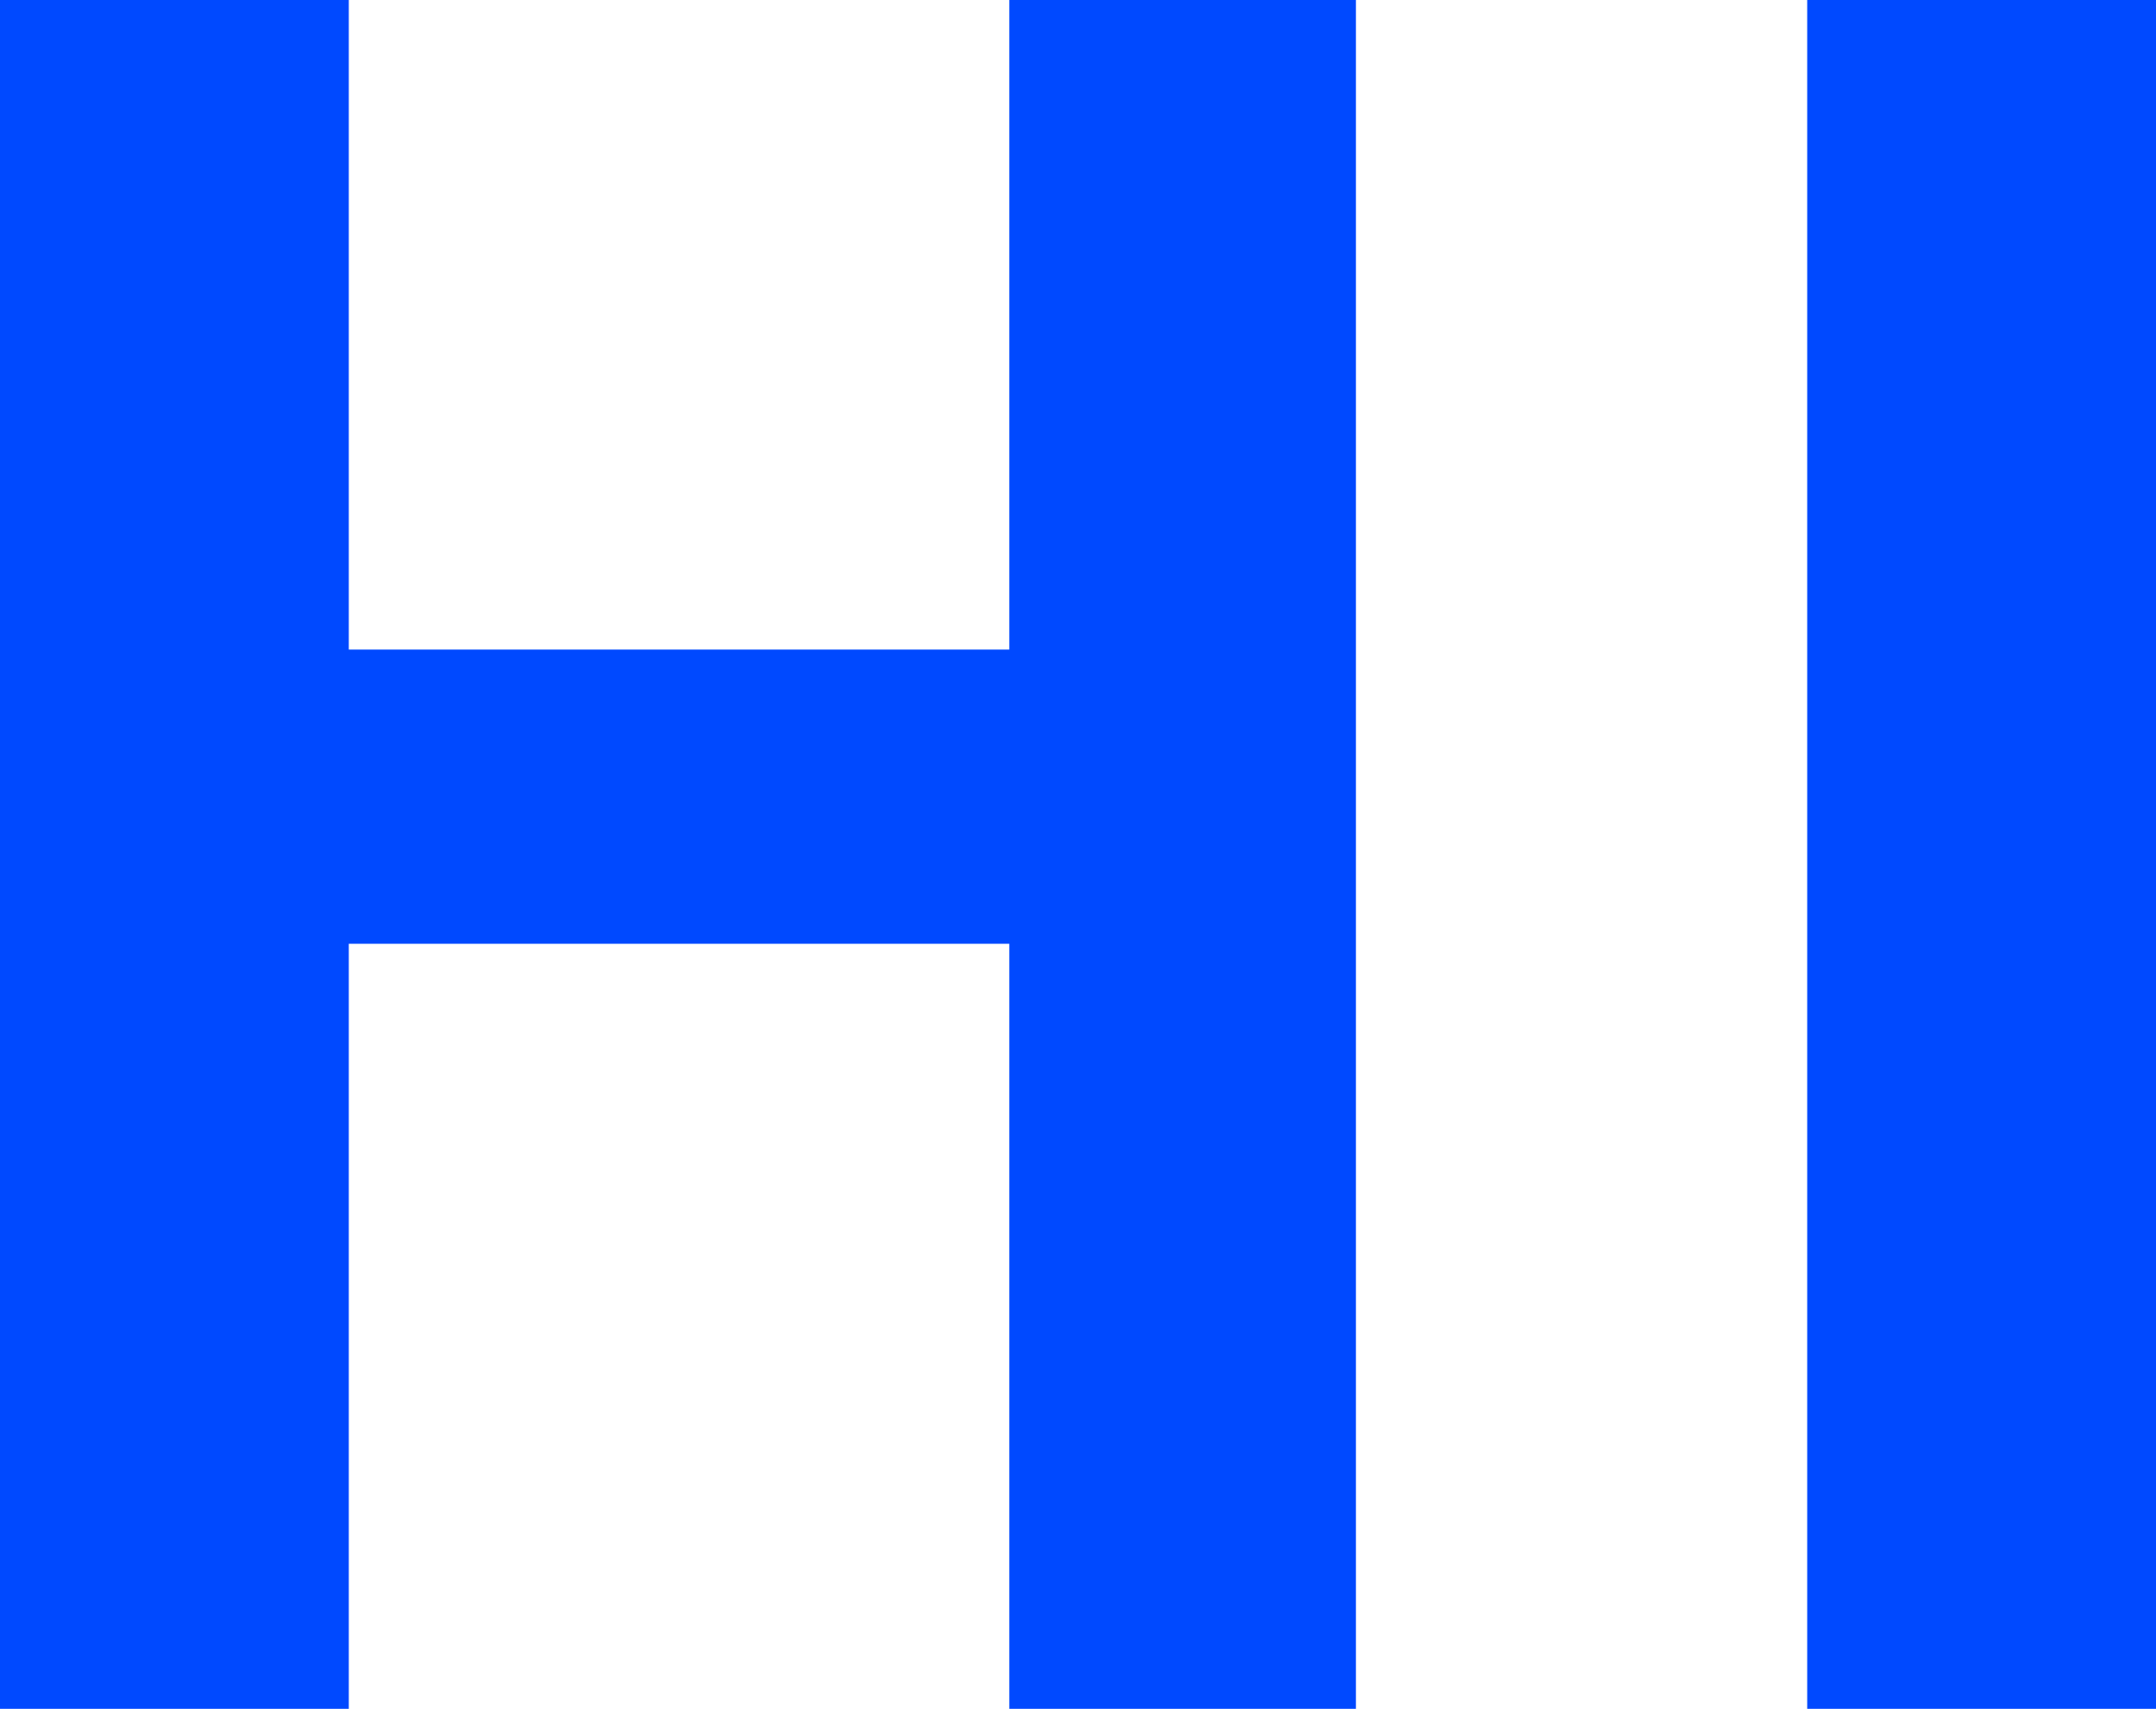 <?xml version="1.0" encoding="utf-8"?>
<!-- Generator: Adobe Illustrator 16.0.0, SVG Export Plug-In . SVG Version: 6.00 Build 0)  -->
<!DOCTYPE svg PUBLIC "-//W3C//DTD SVG 1.1//EN" "http://www.w3.org/Graphics/SVG/1.1/DTD/svg11.dtd">
<svg version="1.1" id="Layer_1" xmlns="http://www.w3.org/2000/svg" xmlns:xlink="http://www.w3.org/1999/xlink" x="0px" y="0px"
	 width="34.77px" height="27.563px" viewBox="0 0 34.77 27.563" enable-background="new 0 0 34.77 27.563" xml:space="preserve">
<g>
	<path fill="#0049FF" d="M5.625,15.223v12.34H0V0h5.625v10.477h10.652V0h5.59v27.563h-5.59v-12.34H5.625z"/>
	<path fill="#0049FF" d="M34.77,27.563h-5.625V0h5.625V27.563z"/>
</g>
</svg>
